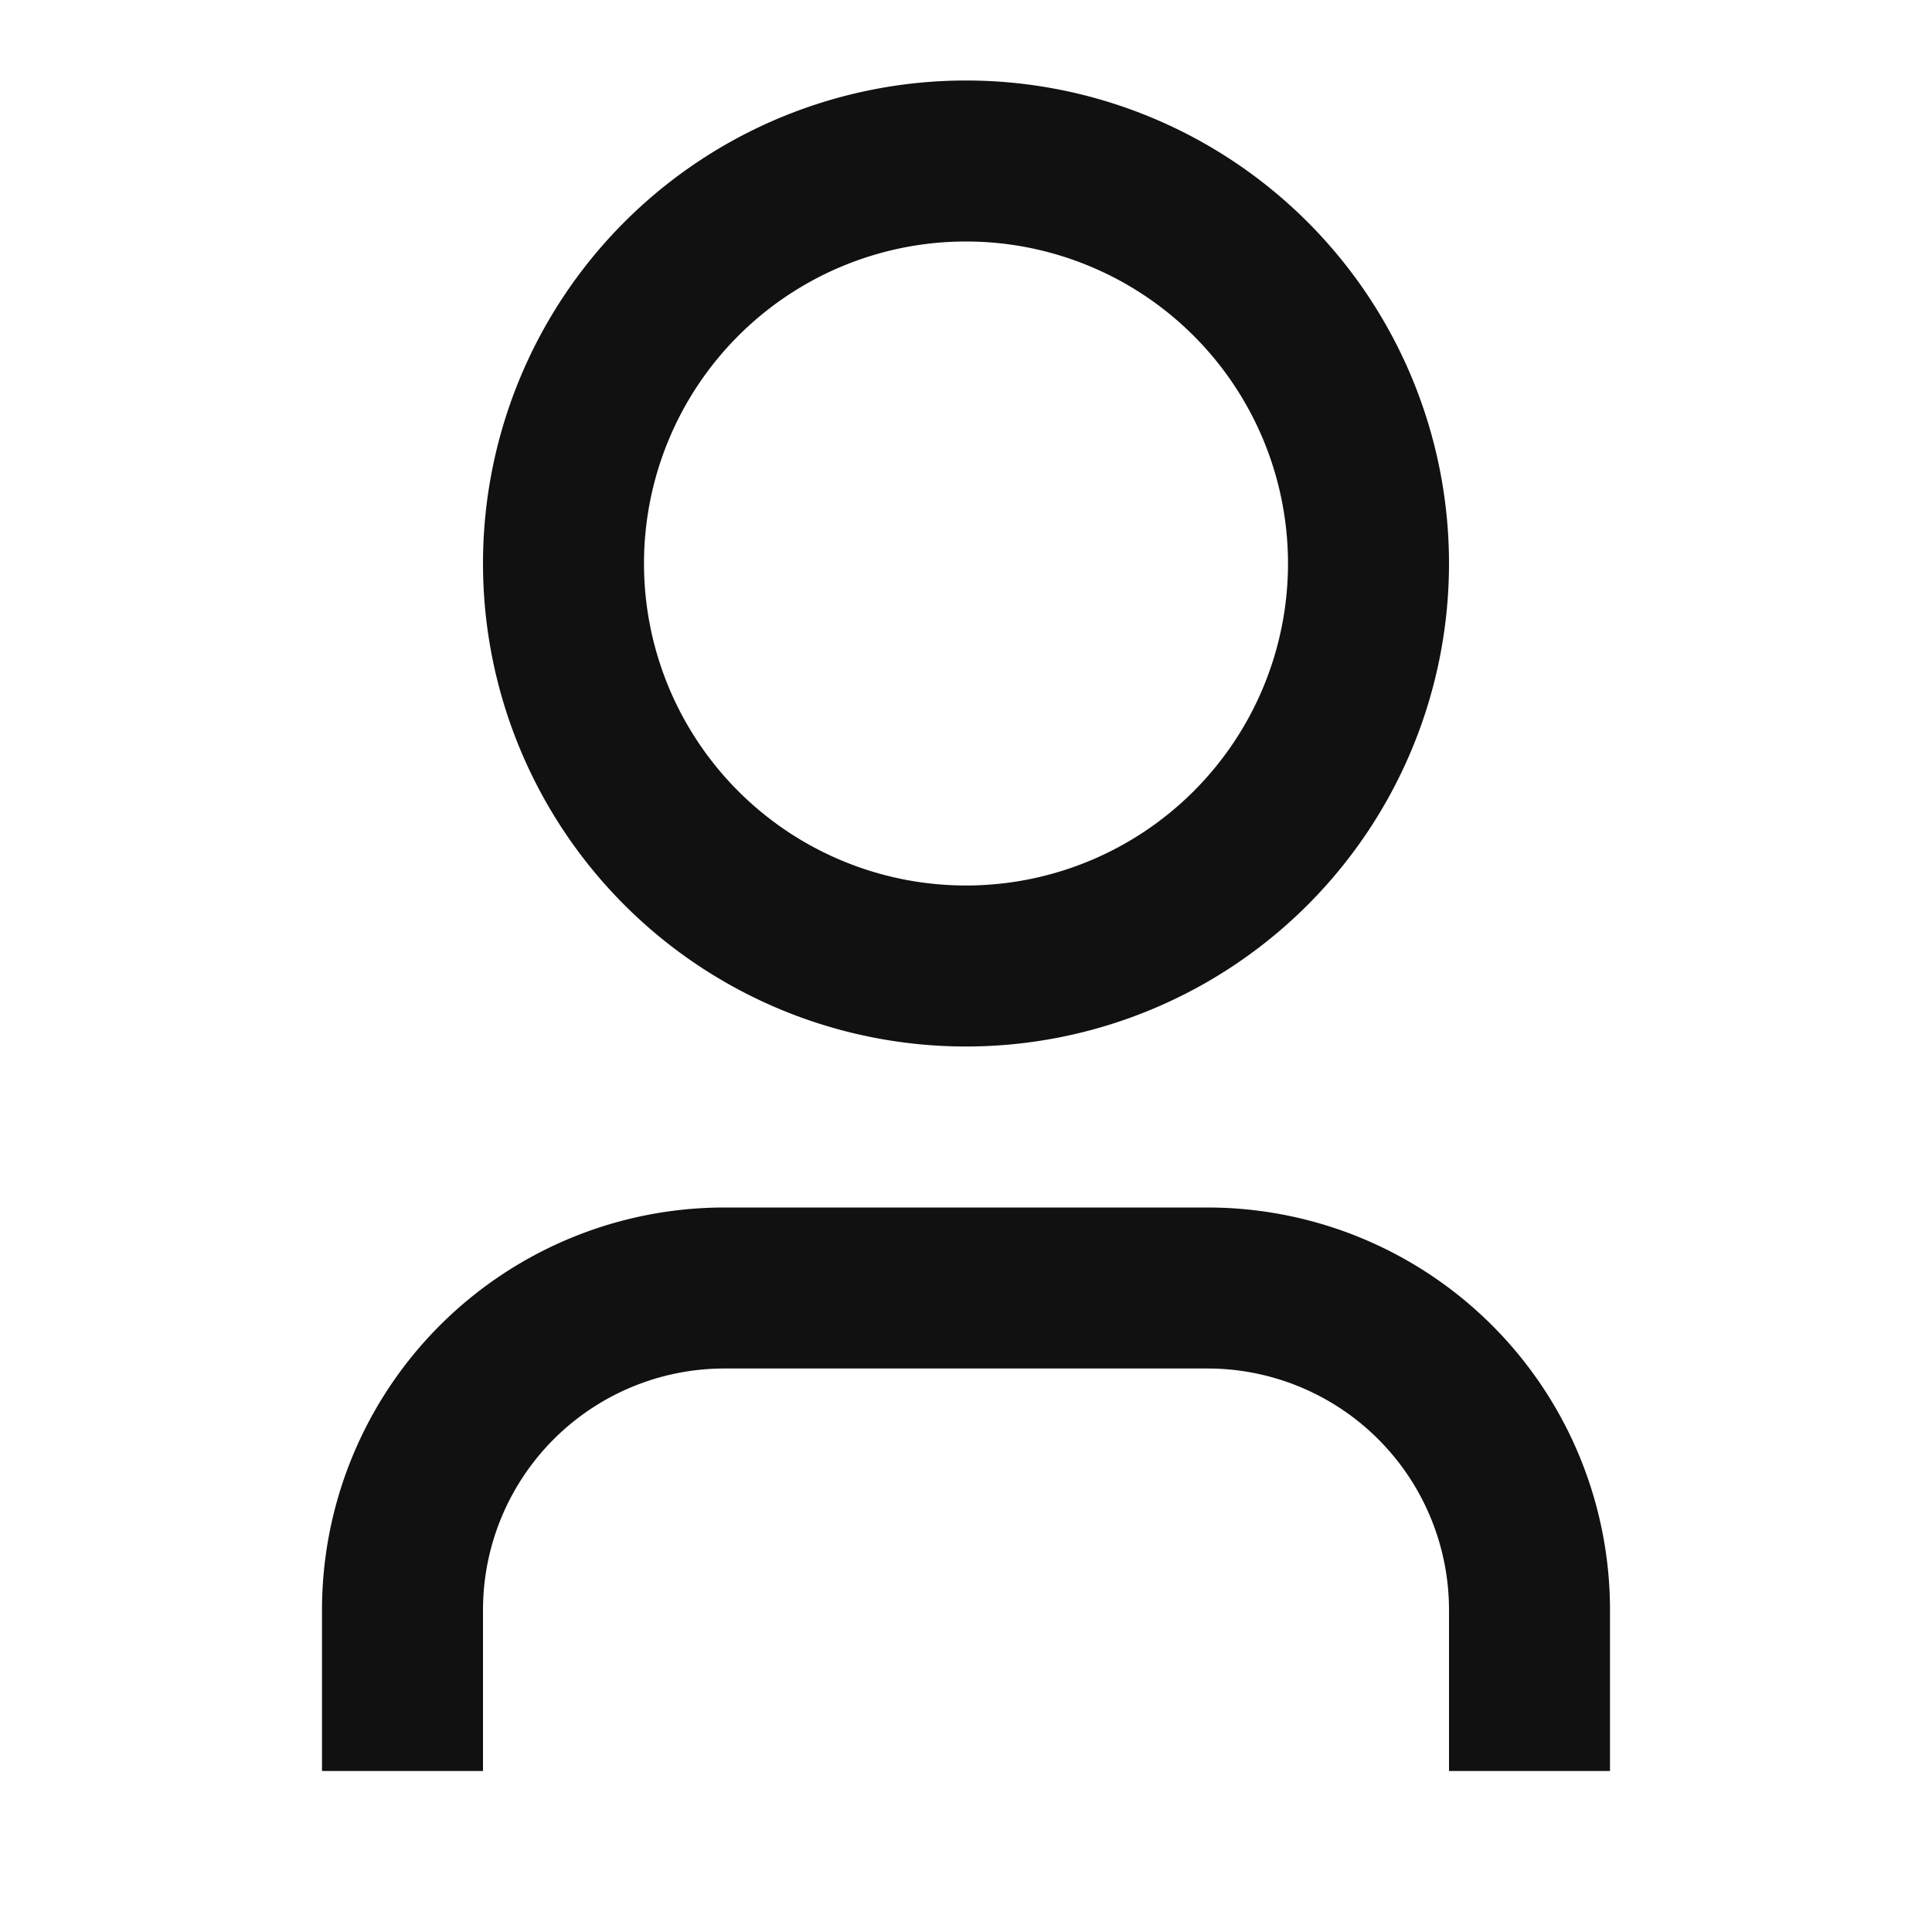 <svg id="user-3-line" xmlns="http://www.w3.org/2000/svg" width="24" height="24" viewBox="0 0 24 24">
  <path id="Path_2941" data-name="Path 2941" d="M0,0H24V24H0Z" fill="none"/>
  <path id="Path_2942" data-name="Path 2942" d="M20,22H18V20a3,3,0,0,0-3-3H9a3,3,0,0,0-3,3v2H4V20a5,5,0,0,1,5-5h6a5,5,0,0,1,5,5Zm-8-9a6,6,0,1,1,6-6A6,6,0,0,1,12,13Zm0-2A4,4,0,1,0,8,7,4,4,0,0,0,12,11Z" fill="#111"/>
</svg>
